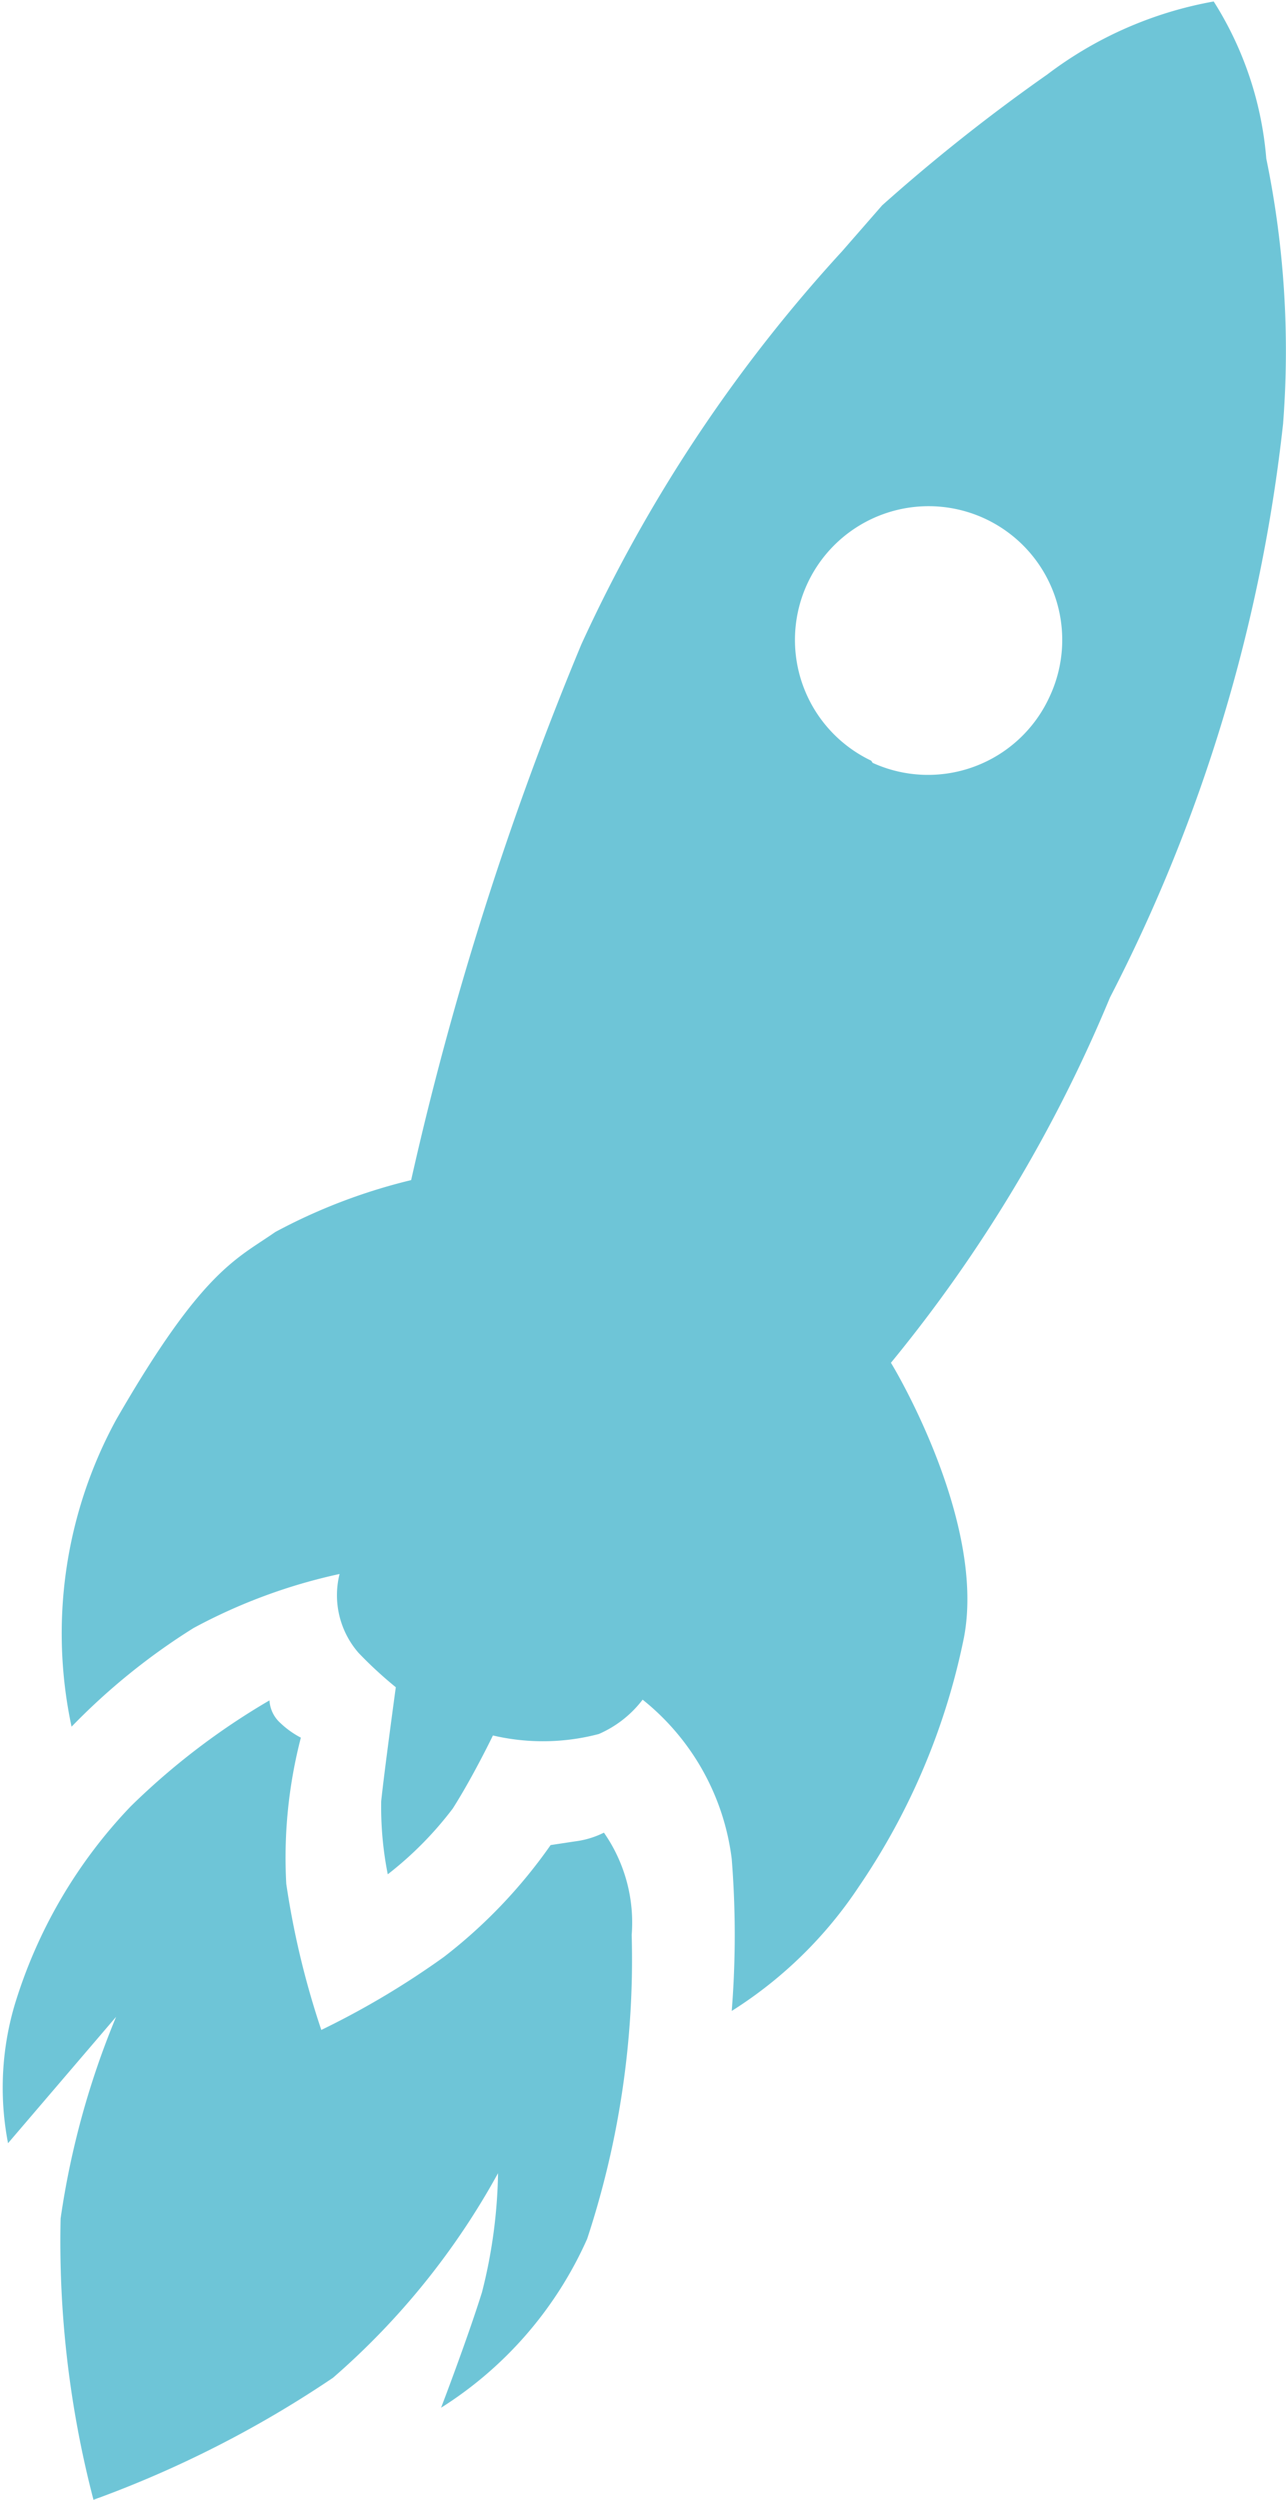 <svg id="Ebene_5" data-name="Ebene 5" xmlns="http://www.w3.org/2000/svg" viewBox="0 0 17.61 34.21"><defs><style>.cls-1{fill:#6ec5d7;}</style></defs><title>icon_participate_upload</title><path class="cls-1" d="M11.49,23.73a9.67,9.67,0,0,0-1.9,1.45A6.77,6.77,0,0,0,8,27.9a4,4,0,0,0-.09,1.89l1.48-1.73a11.44,11.44,0,0,0-.76,2.76,14,14,0,0,0,.45,3.85A15,15,0,0,0,12.36,33a10.21,10.21,0,0,0,2.26-2.8,7,7,0,0,1-.22,1.63c-0.2.64-.56,1.58-0.56,1.58a5.26,5.26,0,0,0,2-2.31,12.2,12.2,0,0,0,.61-4.16,2.15,2.15,0,0,0-.38-1.4,1.23,1.23,0,0,1-.4.12l-0.33.05a7,7,0,0,1-1.46,1.53,11.41,11.41,0,0,1-1.68,1,11.55,11.55,0,0,1-.48-2,6.54,6.54,0,0,1,.2-2,1.22,1.22,0,0,1-.28-0.2A0.45,0.45,0,0,1,11.49,23.73Z" transform="translate(-7.8 -0.46)"/><path class="cls-1" d="M21,22.87c0.3-1.57-.93-3.65-1-3.76a19.86,19.86,0,0,0,3-5,22.41,22.41,0,0,0,2.37-7.85,13,13,0,0,0-.23-3.63A4.73,4.73,0,0,0,24.42.48a5.32,5.32,0,0,0-2.28,1,24.72,24.72,0,0,0-2.26,1.79l-0.55.63a20.67,20.67,0,0,0-3.57,5.38,44.4,44.4,0,0,0-2.33,7.33,7.77,7.77,0,0,0-1.86.71c-0.53.37-1,.52-2.18,2.57a6.11,6.11,0,0,0-.61,4.2,8.87,8.87,0,0,1,1.67-1.35,7.59,7.59,0,0,1,2-.74,1.2,1.2,0,0,0,.26,1.08,5.59,5.59,0,0,0,.51.47s-0.16,1.17-.2,1.56a4.71,4.71,0,0,0,.09,1A4.83,4.83,0,0,0,14,25.21c0.28-.44.55-1,0.55-1A3,3,0,0,0,16,24.19a1.51,1.51,0,0,0,.6-0.47,3.31,3.31,0,0,1,1.22,2.18,13.14,13.14,0,0,1,0,2.08,5.79,5.79,0,0,0,1.74-1.7A9.32,9.32,0,0,0,21,22.87Zm-1.27-12A1.83,1.83,0,1,1,22.17,10,1.83,1.83,0,0,1,19.75,10.9Z" transform="translate(-7.8 -0.46)"/></svg>